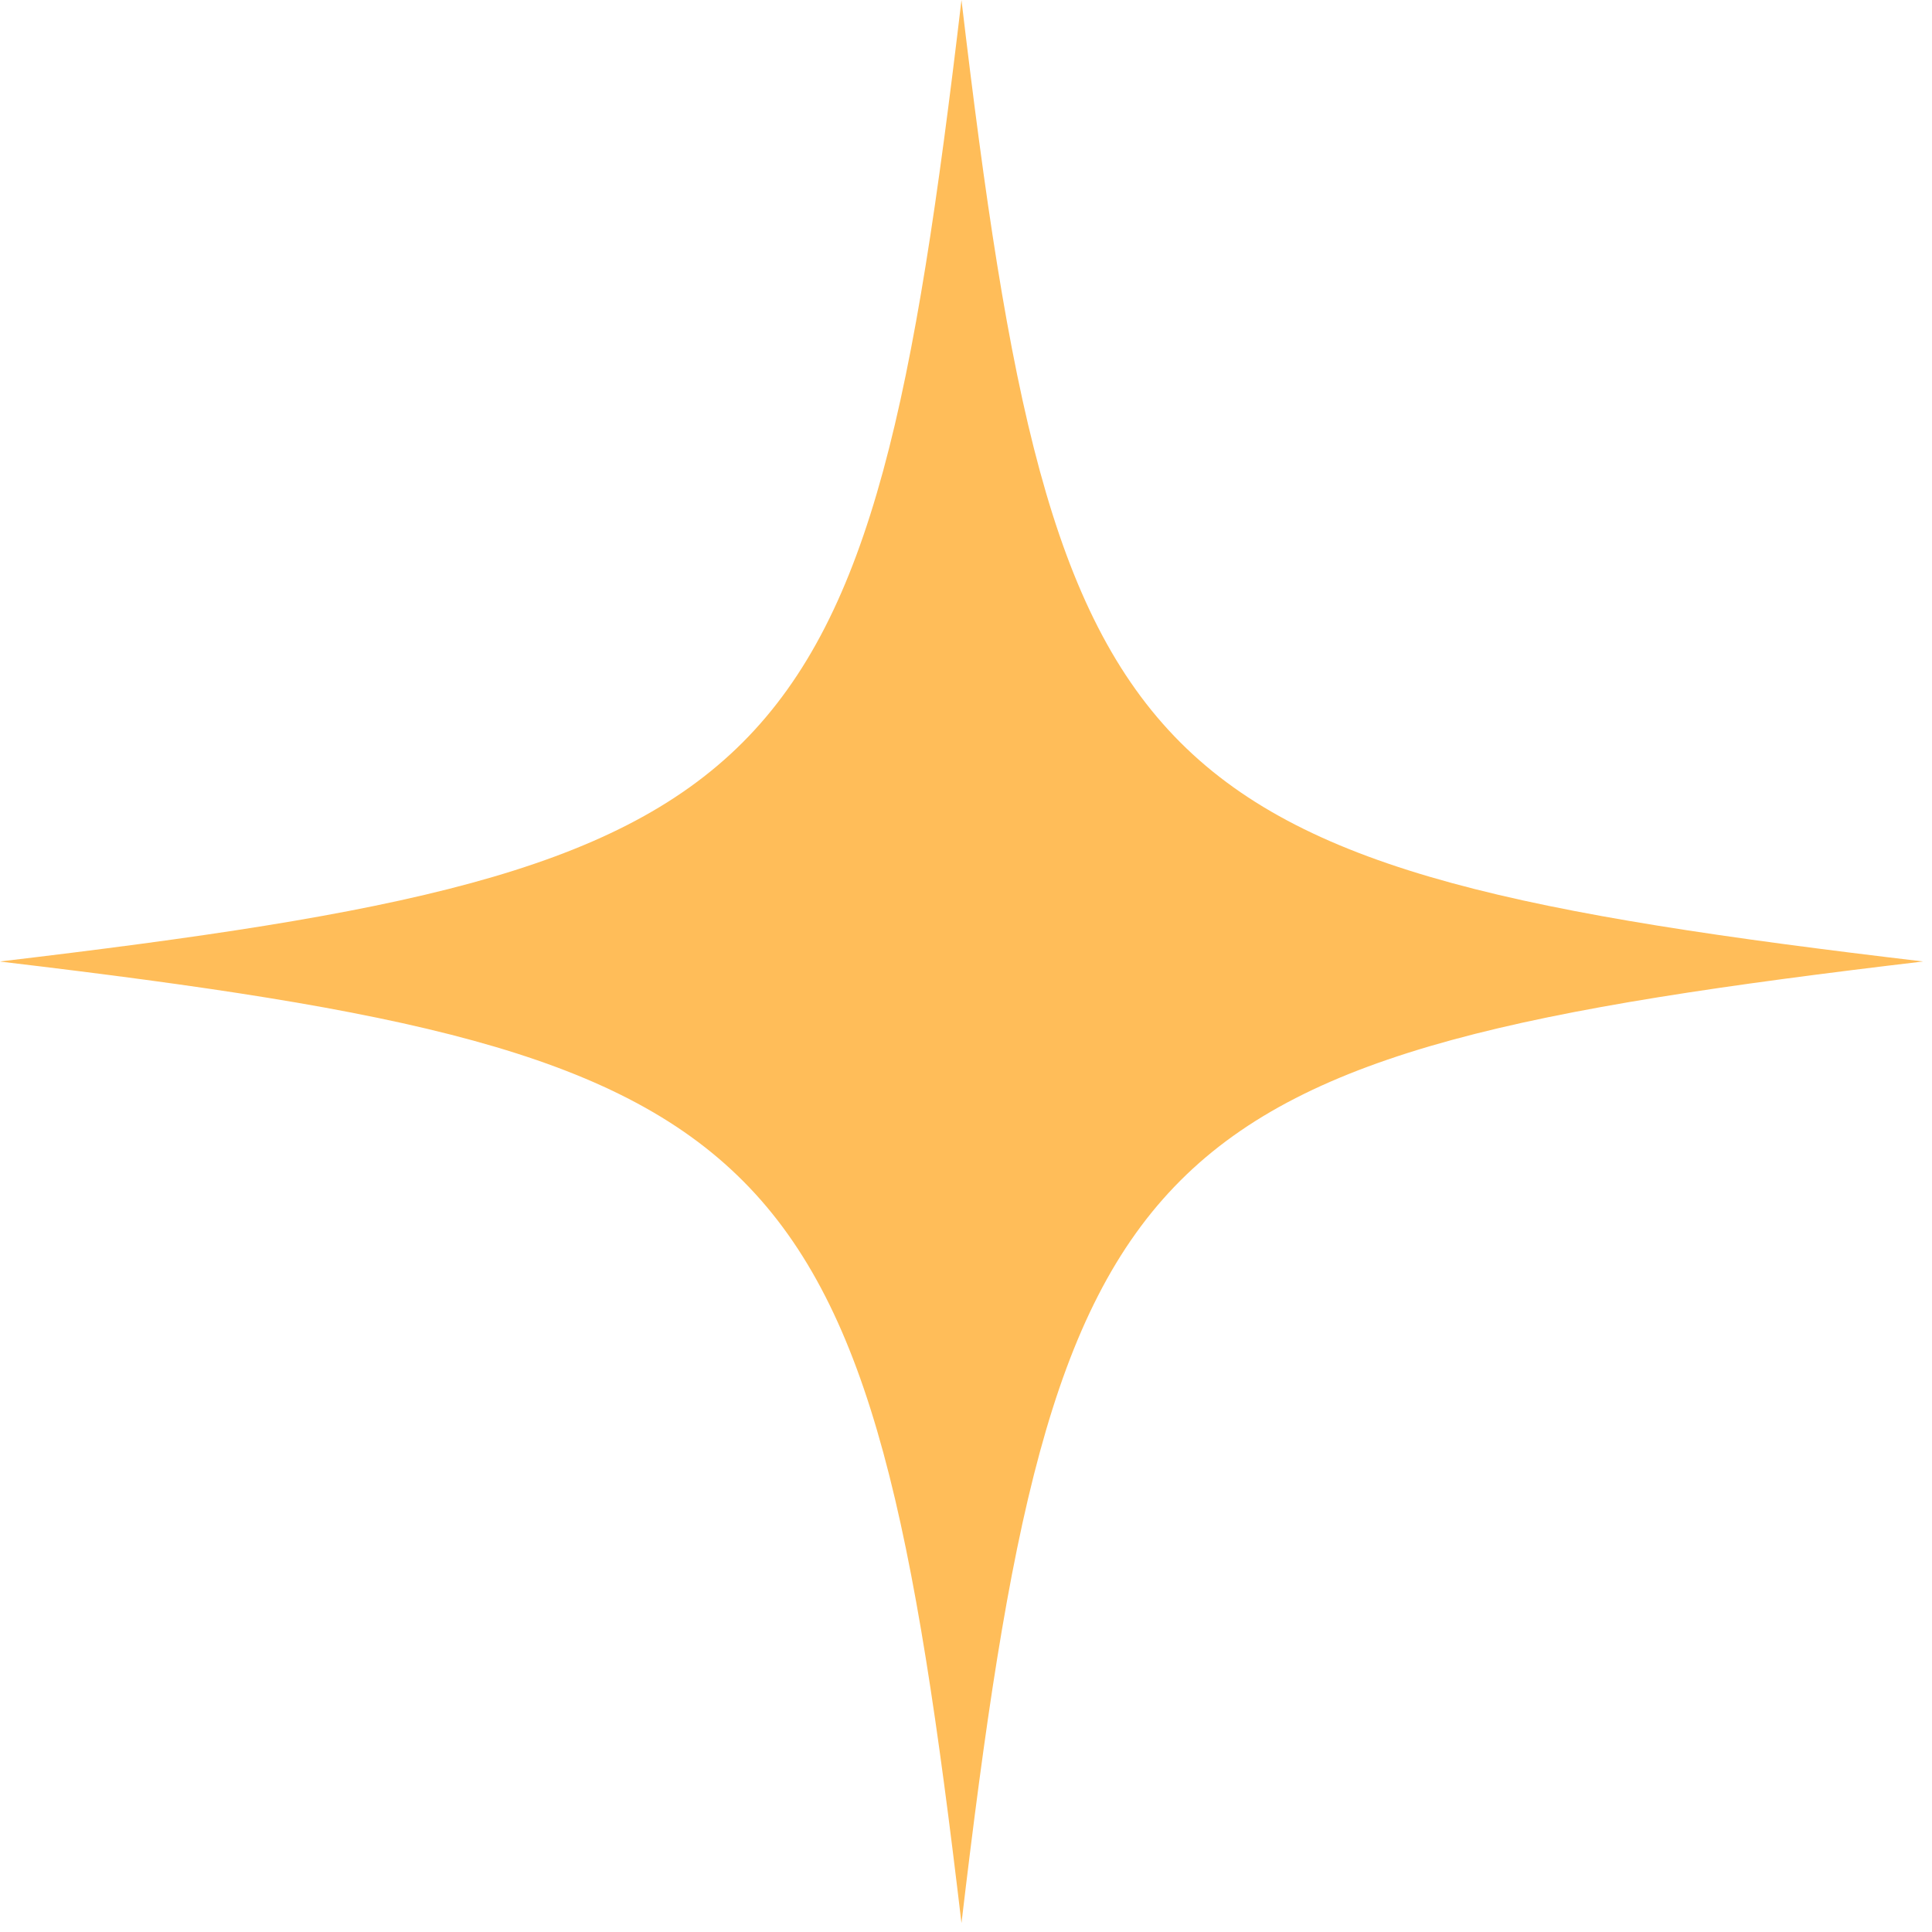 <?xml version="1.0" encoding="UTF-8"?><svg id="Layer_1" xmlns="http://www.w3.org/2000/svg" xmlns:xlink="http://www.w3.org/1999/xlink" viewBox="0 0 469.74 469.74"><defs><style>.cls-1{fill:none;}.cls-2{fill:#ffbd59;}.cls-3{clip-path:url(#clippath);}</style><clipPath id="clippath"><rect class="cls-1" width="469.74" height="469.74"/></clipPath></defs><g class="cls-3"><path class="cls-2" d="M233.77,0C211,192.54,192.5,211,0,233.77c.41.08.81.12,1.18.16,191.4,22.73,209.9,41.51,232.59,233.65,22.77-192.54,41.27-211,233.81-233.81C275.04,211,256.54,192.5,233.77,0h0Z"/></g></svg>